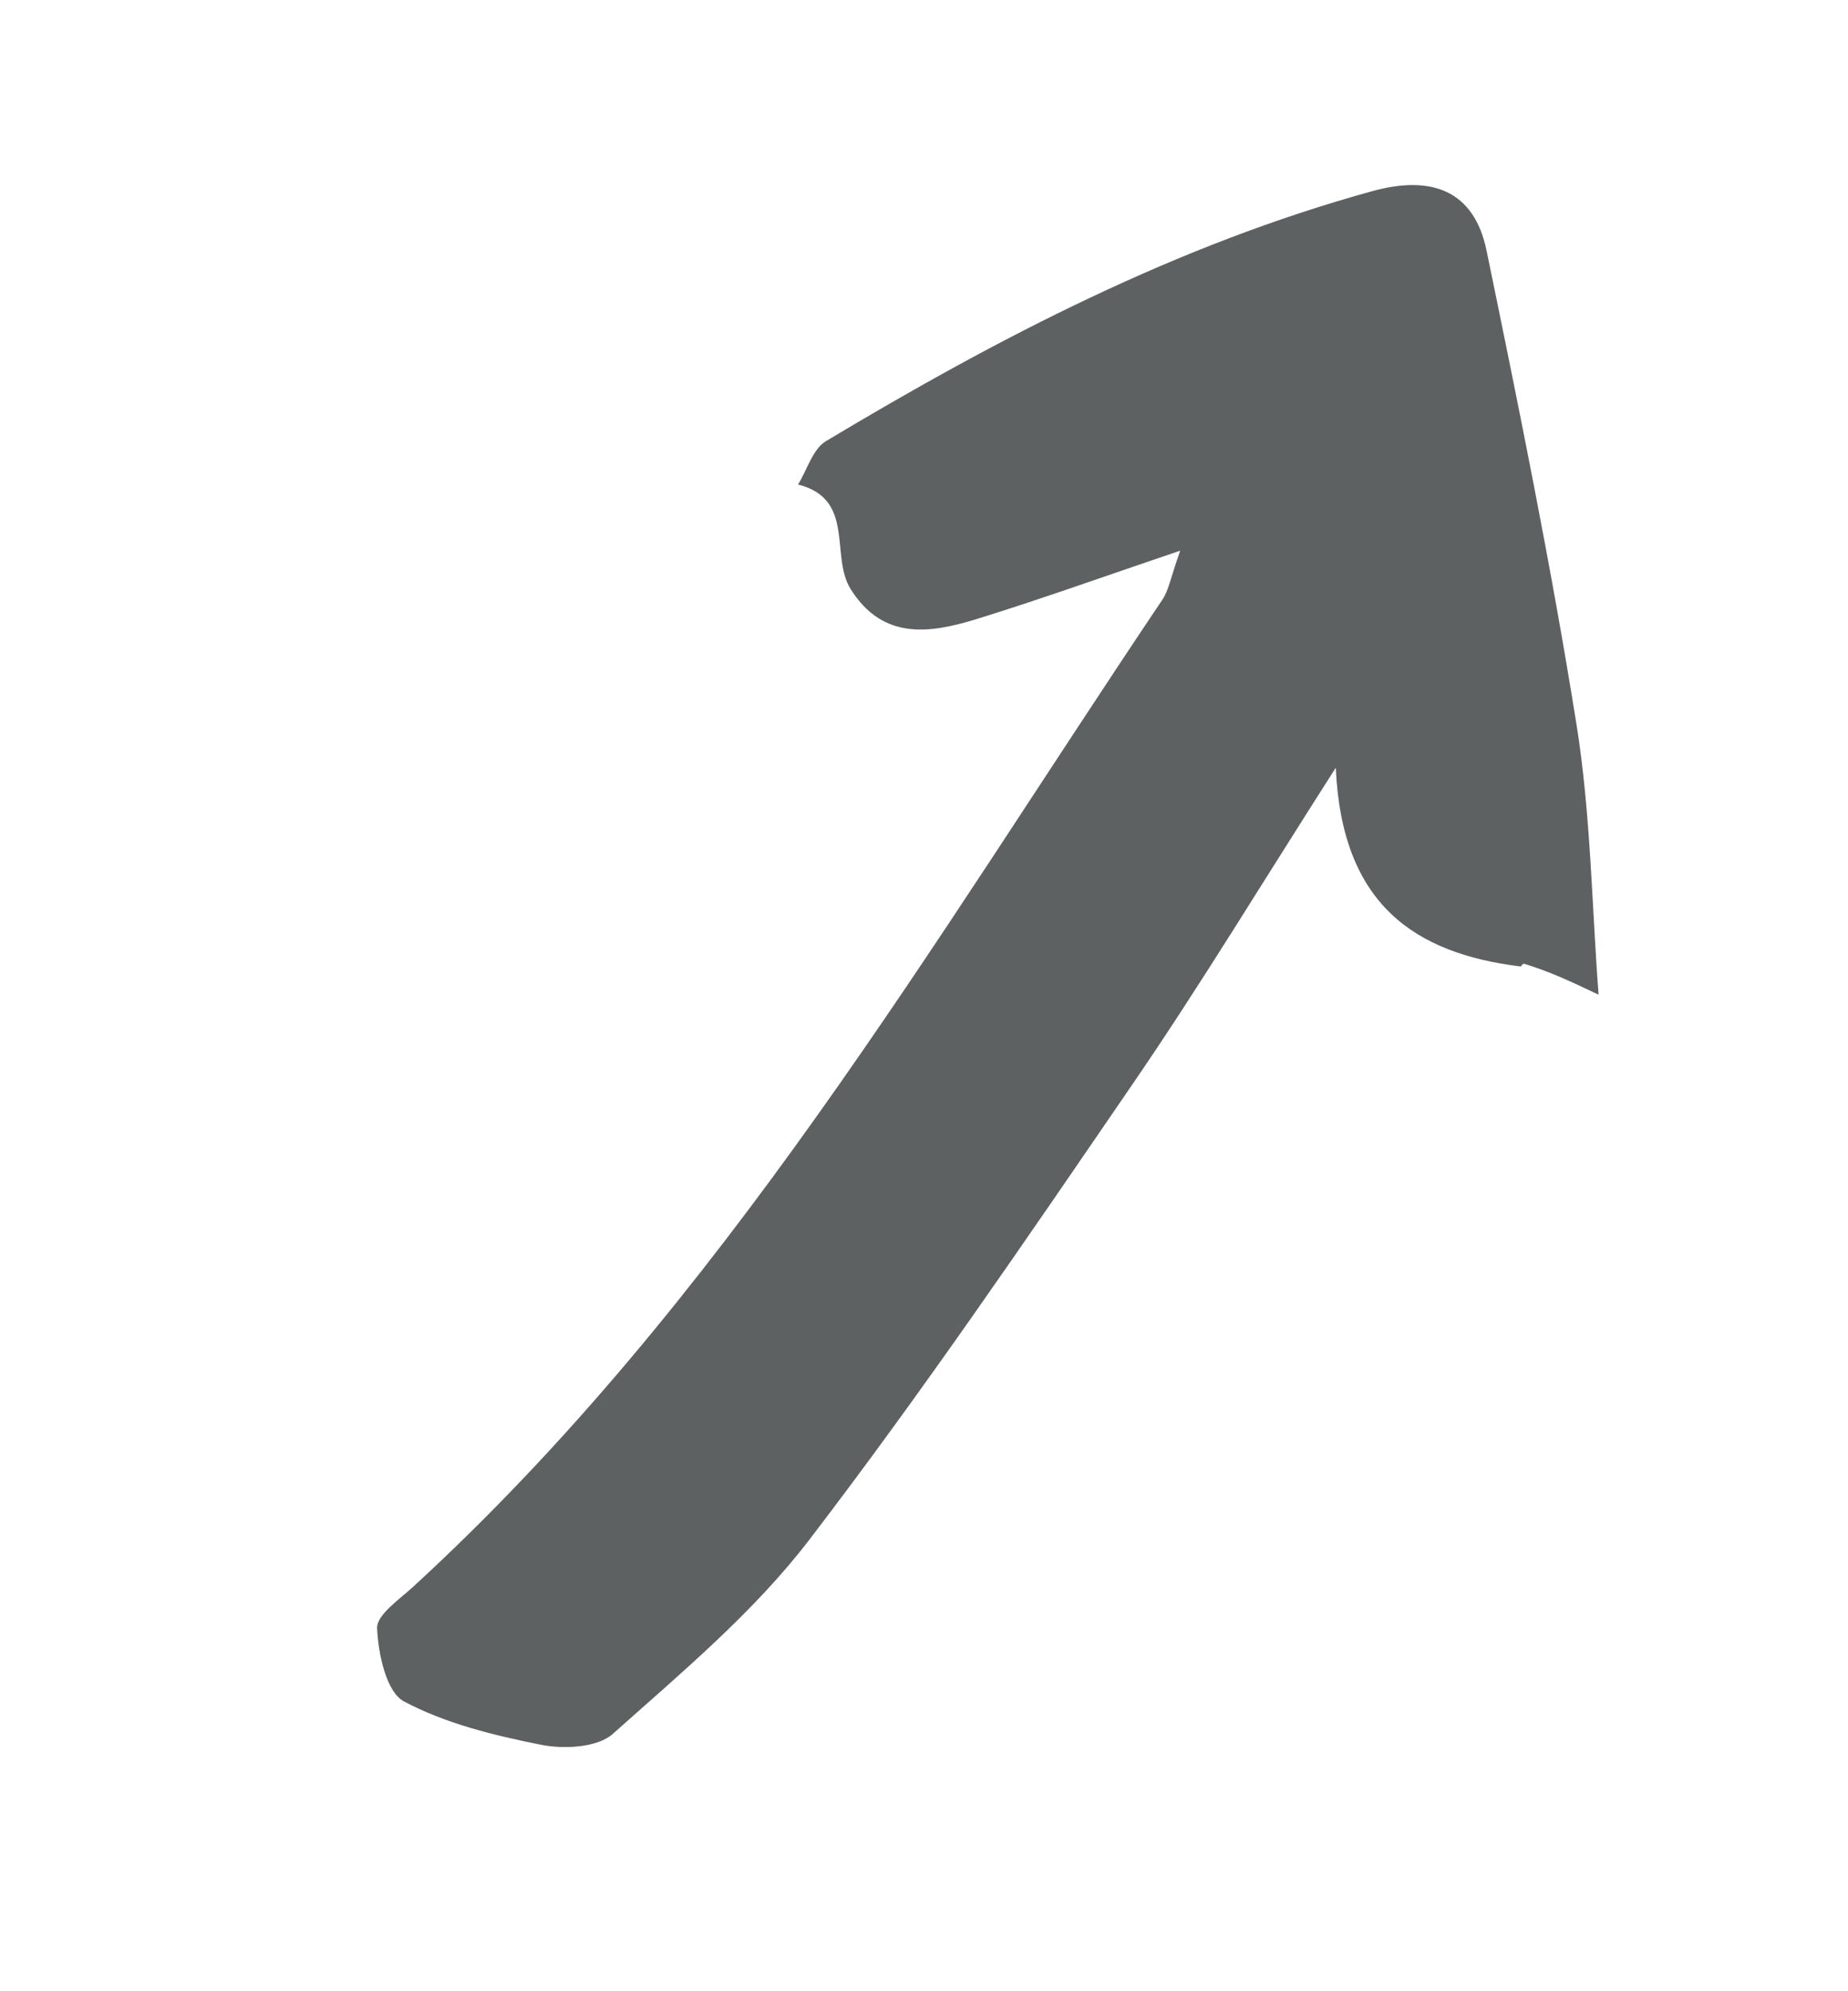 <svg version="1.1" id="Layer_1" xmlns="http://www.w3.org/2000/svg" xmlns:xlink="http://www.w3.org/1999/xlink" x="0px" y="0px"
	 width="100%" viewBox="0 0 130 140" enable-background="new 0 0 130 140" xml:space="preserve">
<!-- <path fill="#1C2127" opacity="1.000000" stroke="none" 
	d="
M81.000000,141.000000 
	C54.000000,141.000000 27.500000,141.000000 1.000000,141.000000 
	C1.000000,94.333336 1.000000,47.666668 1.000000,1.000000 
	C44.333332,1.000000 87.666664,1.000000 131.000000,1.000000 
	C131.000000,47.666668 131.000000,94.333336 131.000000,141.000000 
	C114.500000,141.000000 98.000000,141.000000 81.000000,141.000000 
M107.056305,67.934731 
	C107.056305,67.934731 106.918274,67.984207 107.391853,67.532661 
	C108.973236,68.283089 110.554619,69.033508 112.454399,69.935028 
	C111.978737,63.747486 111.911339,57.245941 110.895355,50.896168 
	C109.112228,39.751907 106.855377,28.678473 104.573532,17.621477 
	C103.682808,13.305335 100.611862,12.317315 96.545021,13.436852 
	C82.779076,17.226408 70.256920,23.733595 58.101242,31.017023 
	C57.172215,31.573679 56.780952,33.027843 56.139729,34.064831 
	C60.202766,35.092270 58.372215,39.088020 59.843716,41.424656 
	C62.121456,45.041534 65.430496,44.532951 68.719177,43.518654 
	C73.213921,42.132370 77.643646,40.535267 83.024551,38.716446 
	C82.330978,40.668610 82.208534,41.508888 81.781303,42.144203 
	C65.541138,66.294014 50.828083,91.606079 29.063728,111.563278 
	C28.088051,112.457932 26.483646,113.547340 26.526514,114.484047 
	C26.608801,116.282013 27.171516,118.960373 28.414345,119.622299 
	C31.353094,121.187439 34.761303,122.014648 38.072456,122.675110 
	C39.674217,122.994598 42.026257,122.873123 43.107903,121.908104 
	C47.935287,117.601326 53.014668,113.368637 56.916851,108.276787 
	C64.910301,97.846390 72.316582,86.957123 79.750404,76.109978 
	C84.406265,69.316322 88.671898,62.255230 93.968460,53.976429 
	C94.388016,63.605289 99.528450,67.035042 107.056305,67.934731 
z"/> -->
<path fill="#5E6161" opacity="1" stroke="none" 
	d="
M106.975,67.954 
	C99.528,67.035 94.388,63.605 93.968,53.976 
	C88.672,62.255 84.406,69.316 79.75,76.11 
	C72.317,86.957 64.91,97.846 56.917,108.277 
	C53.015,113.369 47.935,117.601 43.108,121.908 
	C42.026,122.873 39.674,122.995 38.072,122.675 
	C34.761,122.015 31.353,121.187 28.414,119.622 
	C27.172,118.96 26.609,116.282 26.527,114.484 
	C26.484,113.547 28.088,112.458 29.064,111.563 
	C50.828,91.606 65.541,66.294 81.781,42.144 
	C82.209,41.509 82.331,40.669 83.025,38.716 
	C77.644,40.535 73.214,42.132 68.719,43.519 
	C65.43,44.533 62.121,45.042 59.844,41.425 
	C58.372,39.088 60.203,35.092 56.14,34.065 
	C56.781,33.028 57.172,31.574 58.101,31.017 
	C70.257,23.734 82.779,17.226 96.545,13.437 
	C100.612,12.317 103.683,13.305 104.574,17.621 
	C106.855,28.678 109.112,39.752 110.895,50.896 
	C111.911,57.246 111.979,63.747 112.454,69.935 
	C110.555,69.034 108.973,68.283 107.171,67.75 
	C106.949,67.967 106.975,67.954 106.975,67.954 
z"/>
<path fill="#5E6161" opacity="1" stroke="none" 
	d="
M106.934,67.976 
	C106.918,67.984 107.056,67.935 107.016,67.944 
	C106.975,67.954 106.949,67.967 106.934,67.976 
z"/>
</svg>